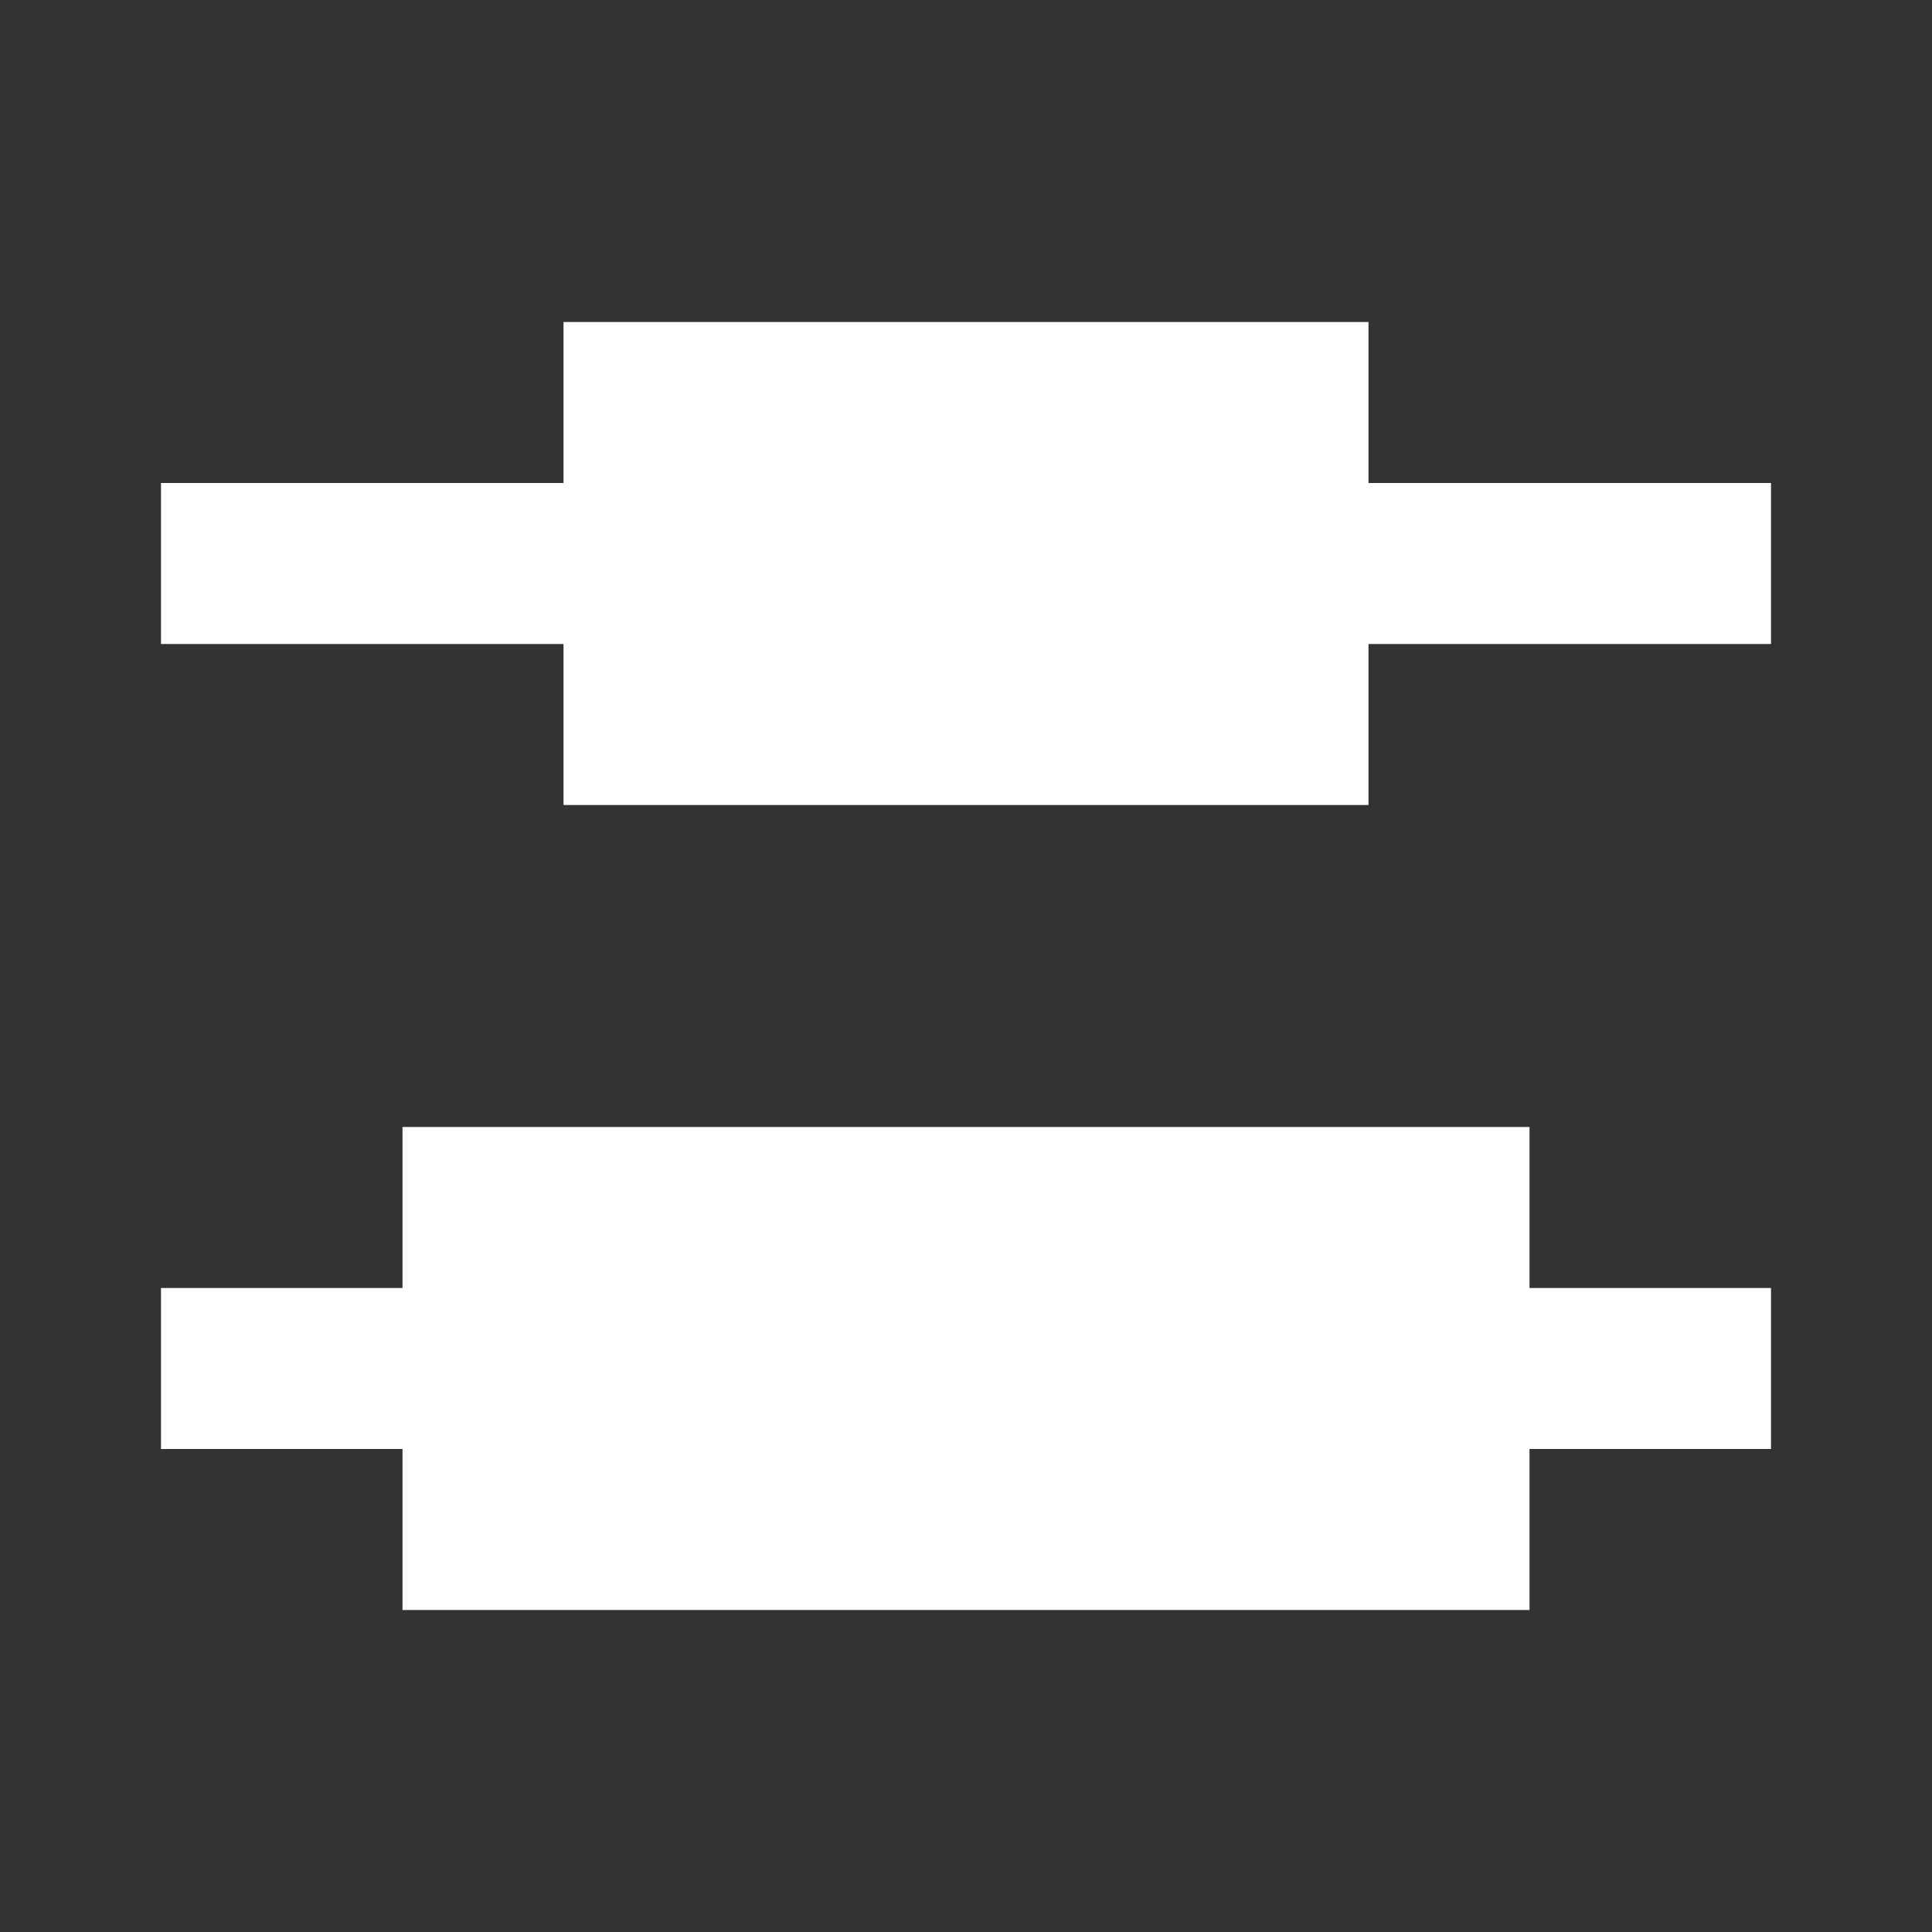 <svg xmlns="http://www.w3.org/2000/svg" id="mdi-distribute-vertical-center" viewBox="0 0 24 24"><rect x="0" y="0" width="24" height="24" fill="#333333" stroke="none"/><path fill="white" d="M2 16H5V14H19V16H22V18H19V20H5V18H2V16M2 8H7V10H17V8H22V6H17V4H7V6H2V8Z" /></svg>
